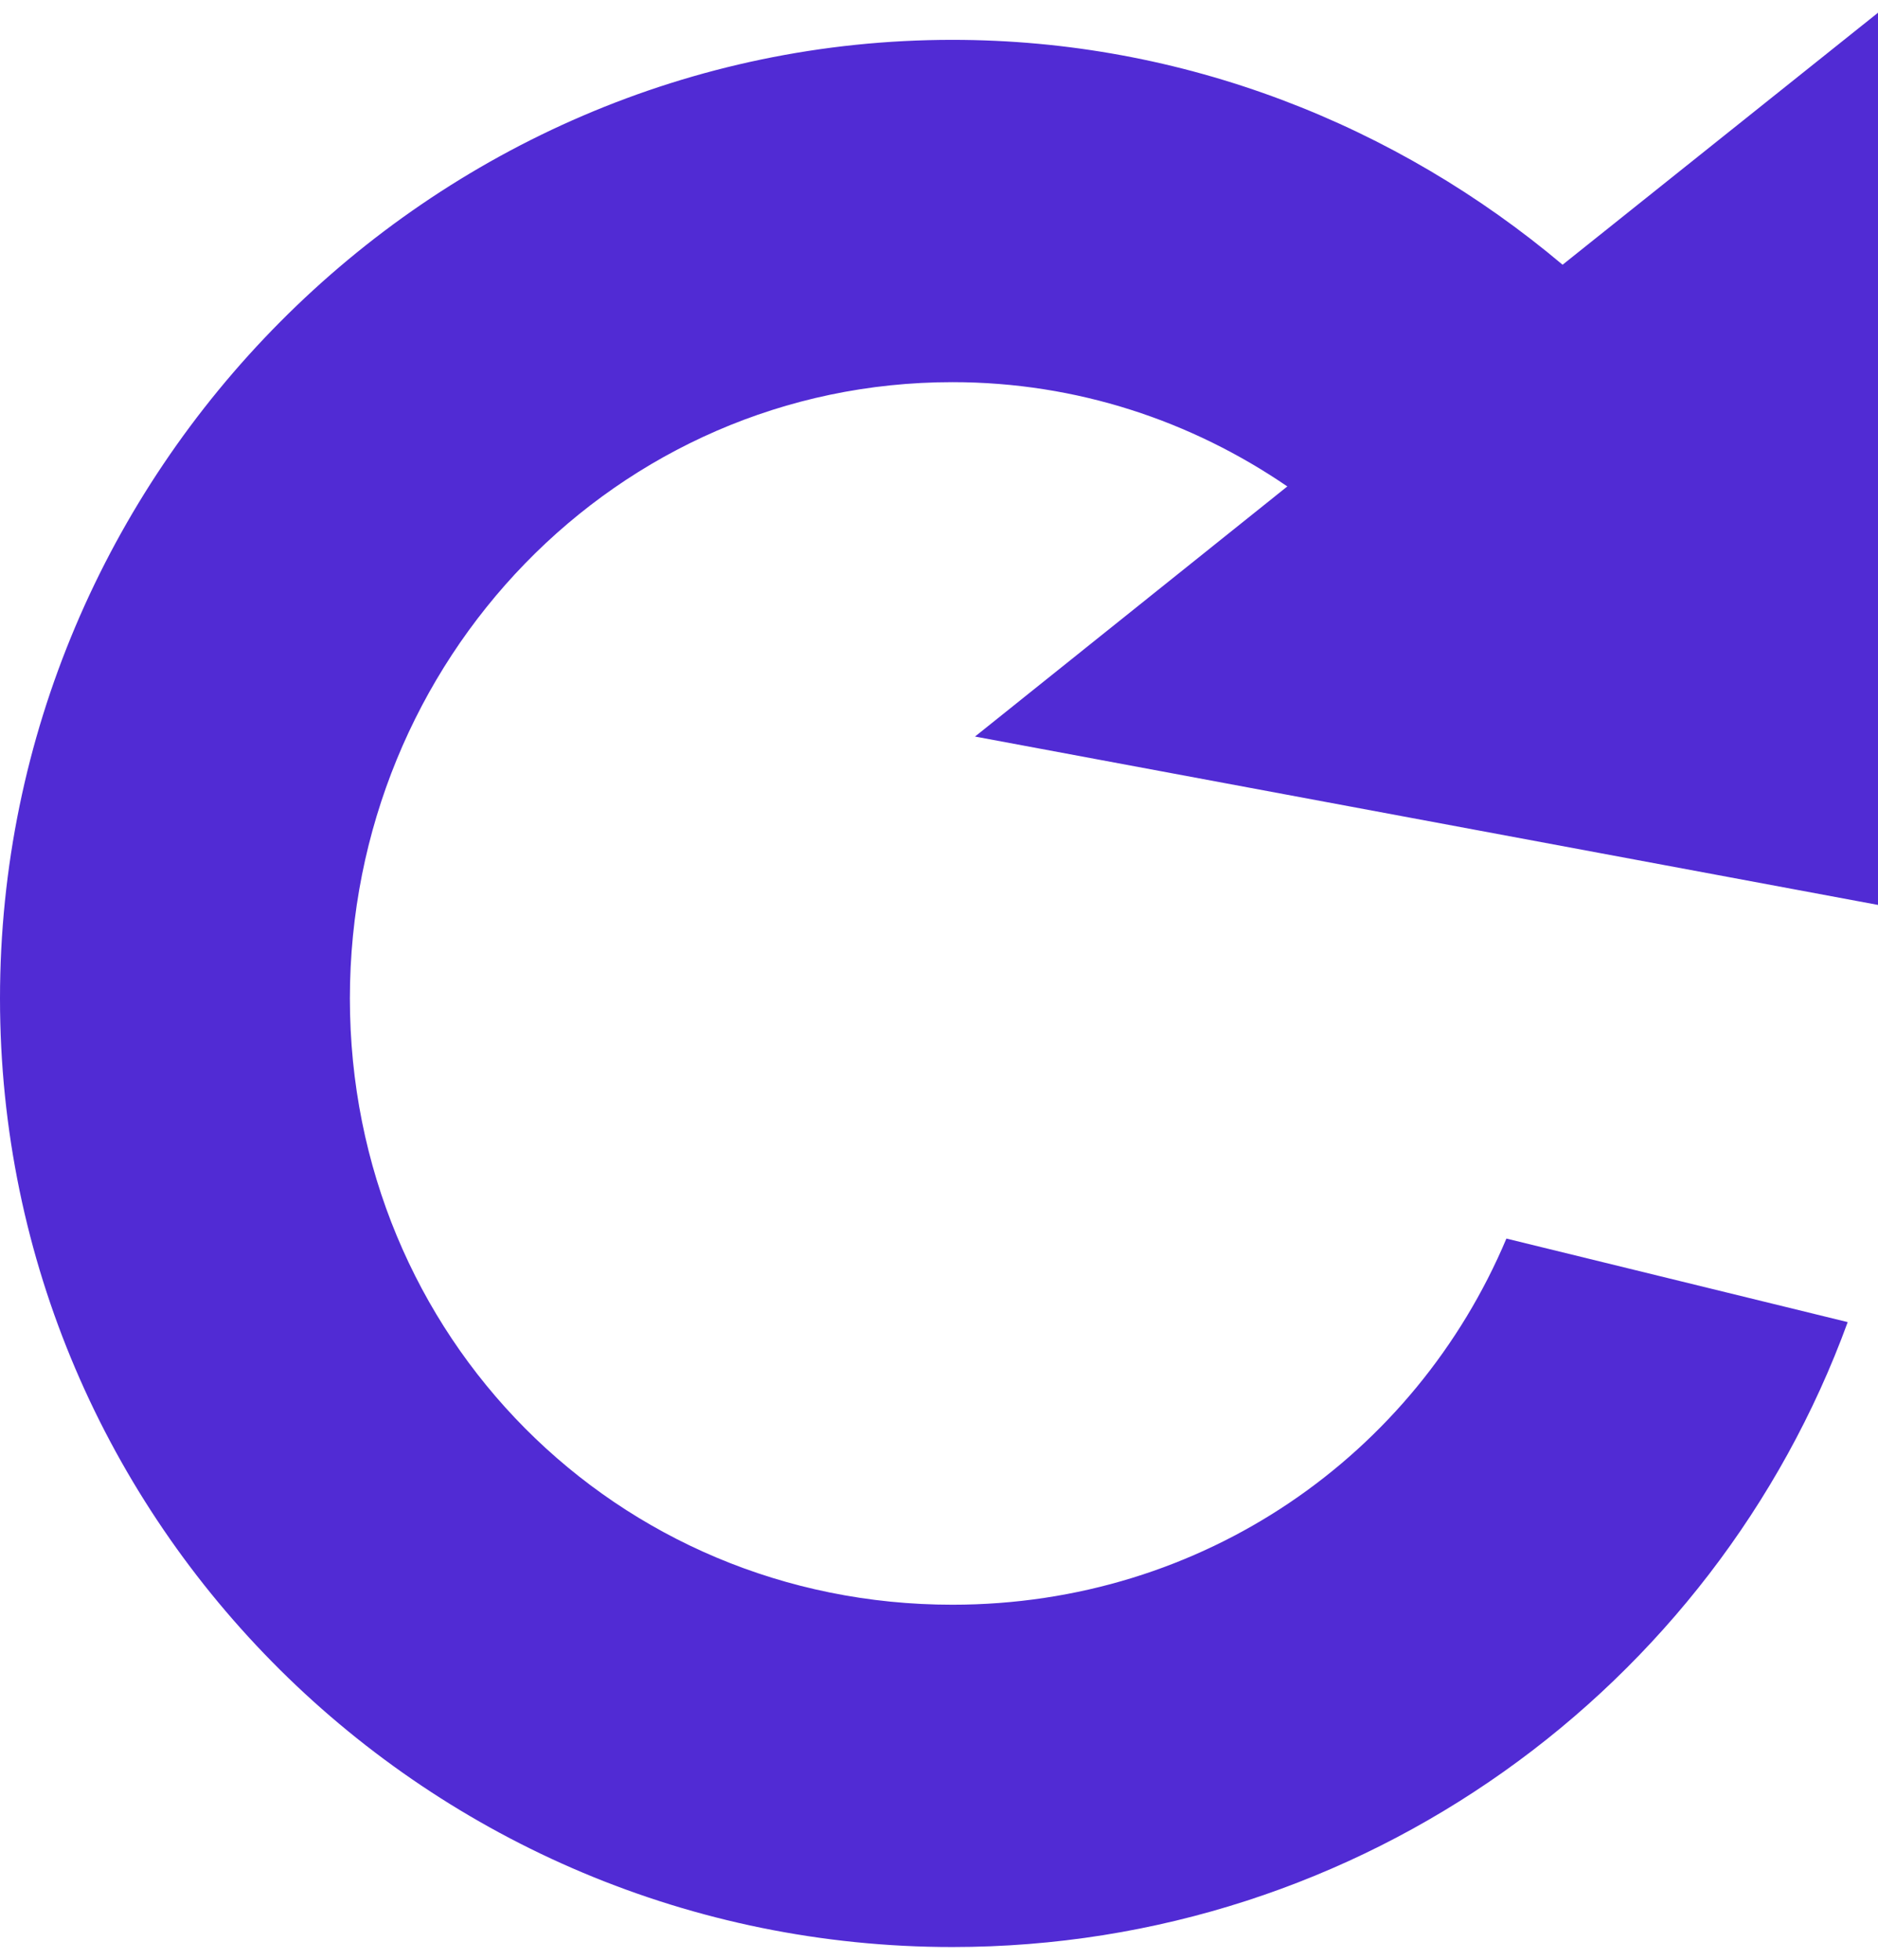 <?xml version="1.0" encoding="UTF-8"?>
<svg xmlns="http://www.w3.org/2000/svg" xmlns:xlink="http://www.w3.org/1999/xlink" width="23" height="24" viewBox="0 0 23 24" version="1.1">
<g id="surface1">
<path style=" stroke:none;fill-rule:nonzero;fill:rgb(31.765%,16.863%,83.137%);fill-opacity:1;" d="M 23 0.156 L 19.137 3.242 C 17.105 1.531 14.496 0.488 11.664 0.488 C 5.262 0.488 0 5.785 0 12.227 C 0 18.668 5.262 23.844 11.664 23.844 C 16.684 23.844 20.996 20.668 22.629 16.191 L 18.449 15.168 C 17.332 17.82 14.738 19.652 11.664 19.652 C 7.547 19.652 4.285 16.367 4.285 12.227 C 4.285 8.086 7.547 4.68 11.664 4.68 C 13.191 4.68 14.594 5.156 15.766 5.957 L 11.941 9.02 L 23 11.082 Z M 23 0.156 "/>
</g>
</svg>
